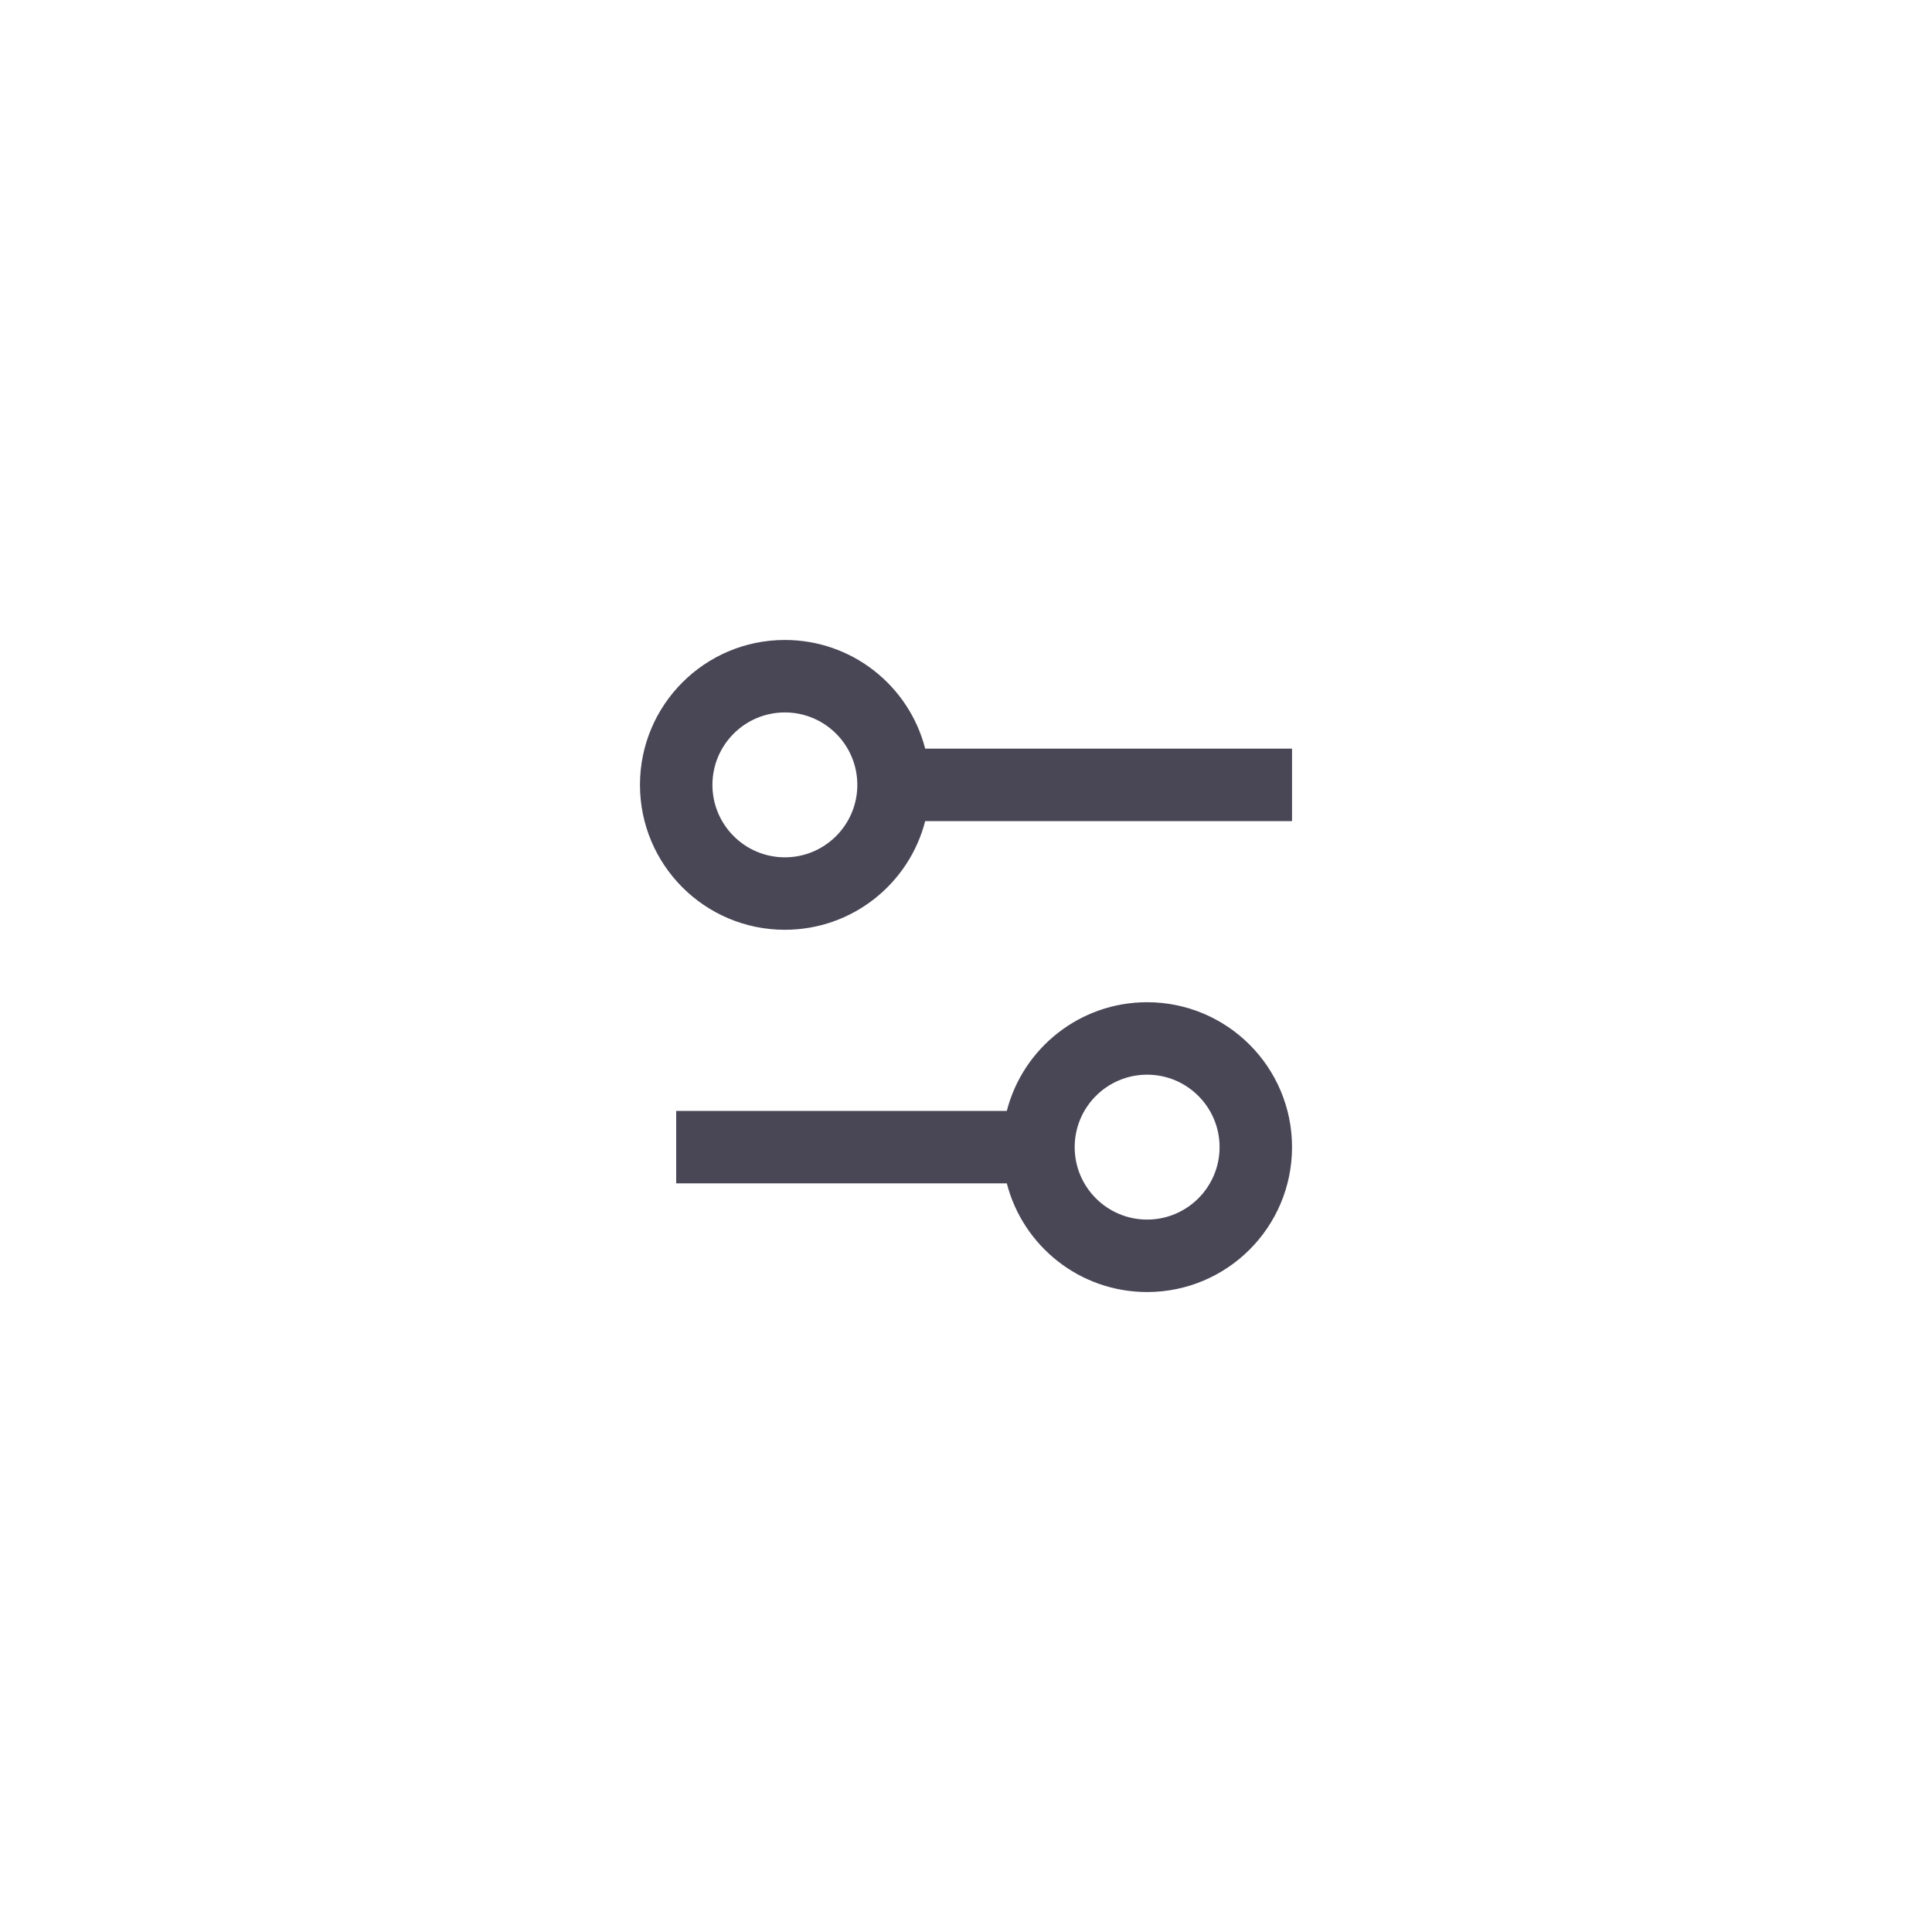 <svg width="40" height="40" viewBox="0 0 40 40" fill="none" xmlns="http://www.w3.org/2000/svg">
<path fill-rule="evenodd" clip-rule="evenodd" d="M14.75 16.25C14.75 15.422 15.422 14.75 16.25 14.75C17.078 14.75 17.75 15.422 17.75 16.25C17.75 17.078 17.078 17.75 16.25 17.75C15.422 17.75 14.75 17.078 14.75 16.25ZM16.25 13.25C14.593 13.25 13.25 14.593 13.25 16.25C13.25 17.907 14.593 19.25 16.25 19.25C17.648 19.25 18.823 18.294 19.155 17H26.75V15.5H19.155C18.823 14.206 17.648 13.25 16.25 13.25ZM14 23H20.845C21.177 21.706 22.352 20.75 23.75 20.75C25.407 20.75 26.75 22.093 26.75 23.75C26.75 25.407 25.407 26.75 23.75 26.75C22.352 26.75 21.177 25.794 20.845 24.5H14V23ZM23.75 25.25C22.922 25.25 22.25 24.578 22.25 23.75C22.25 22.922 22.922 22.25 23.75 22.25C24.578 22.25 25.25 22.922 25.25 23.75C25.25 24.578 24.578 25.25 23.75 25.25Z" fill="#494656"/>
</svg>
